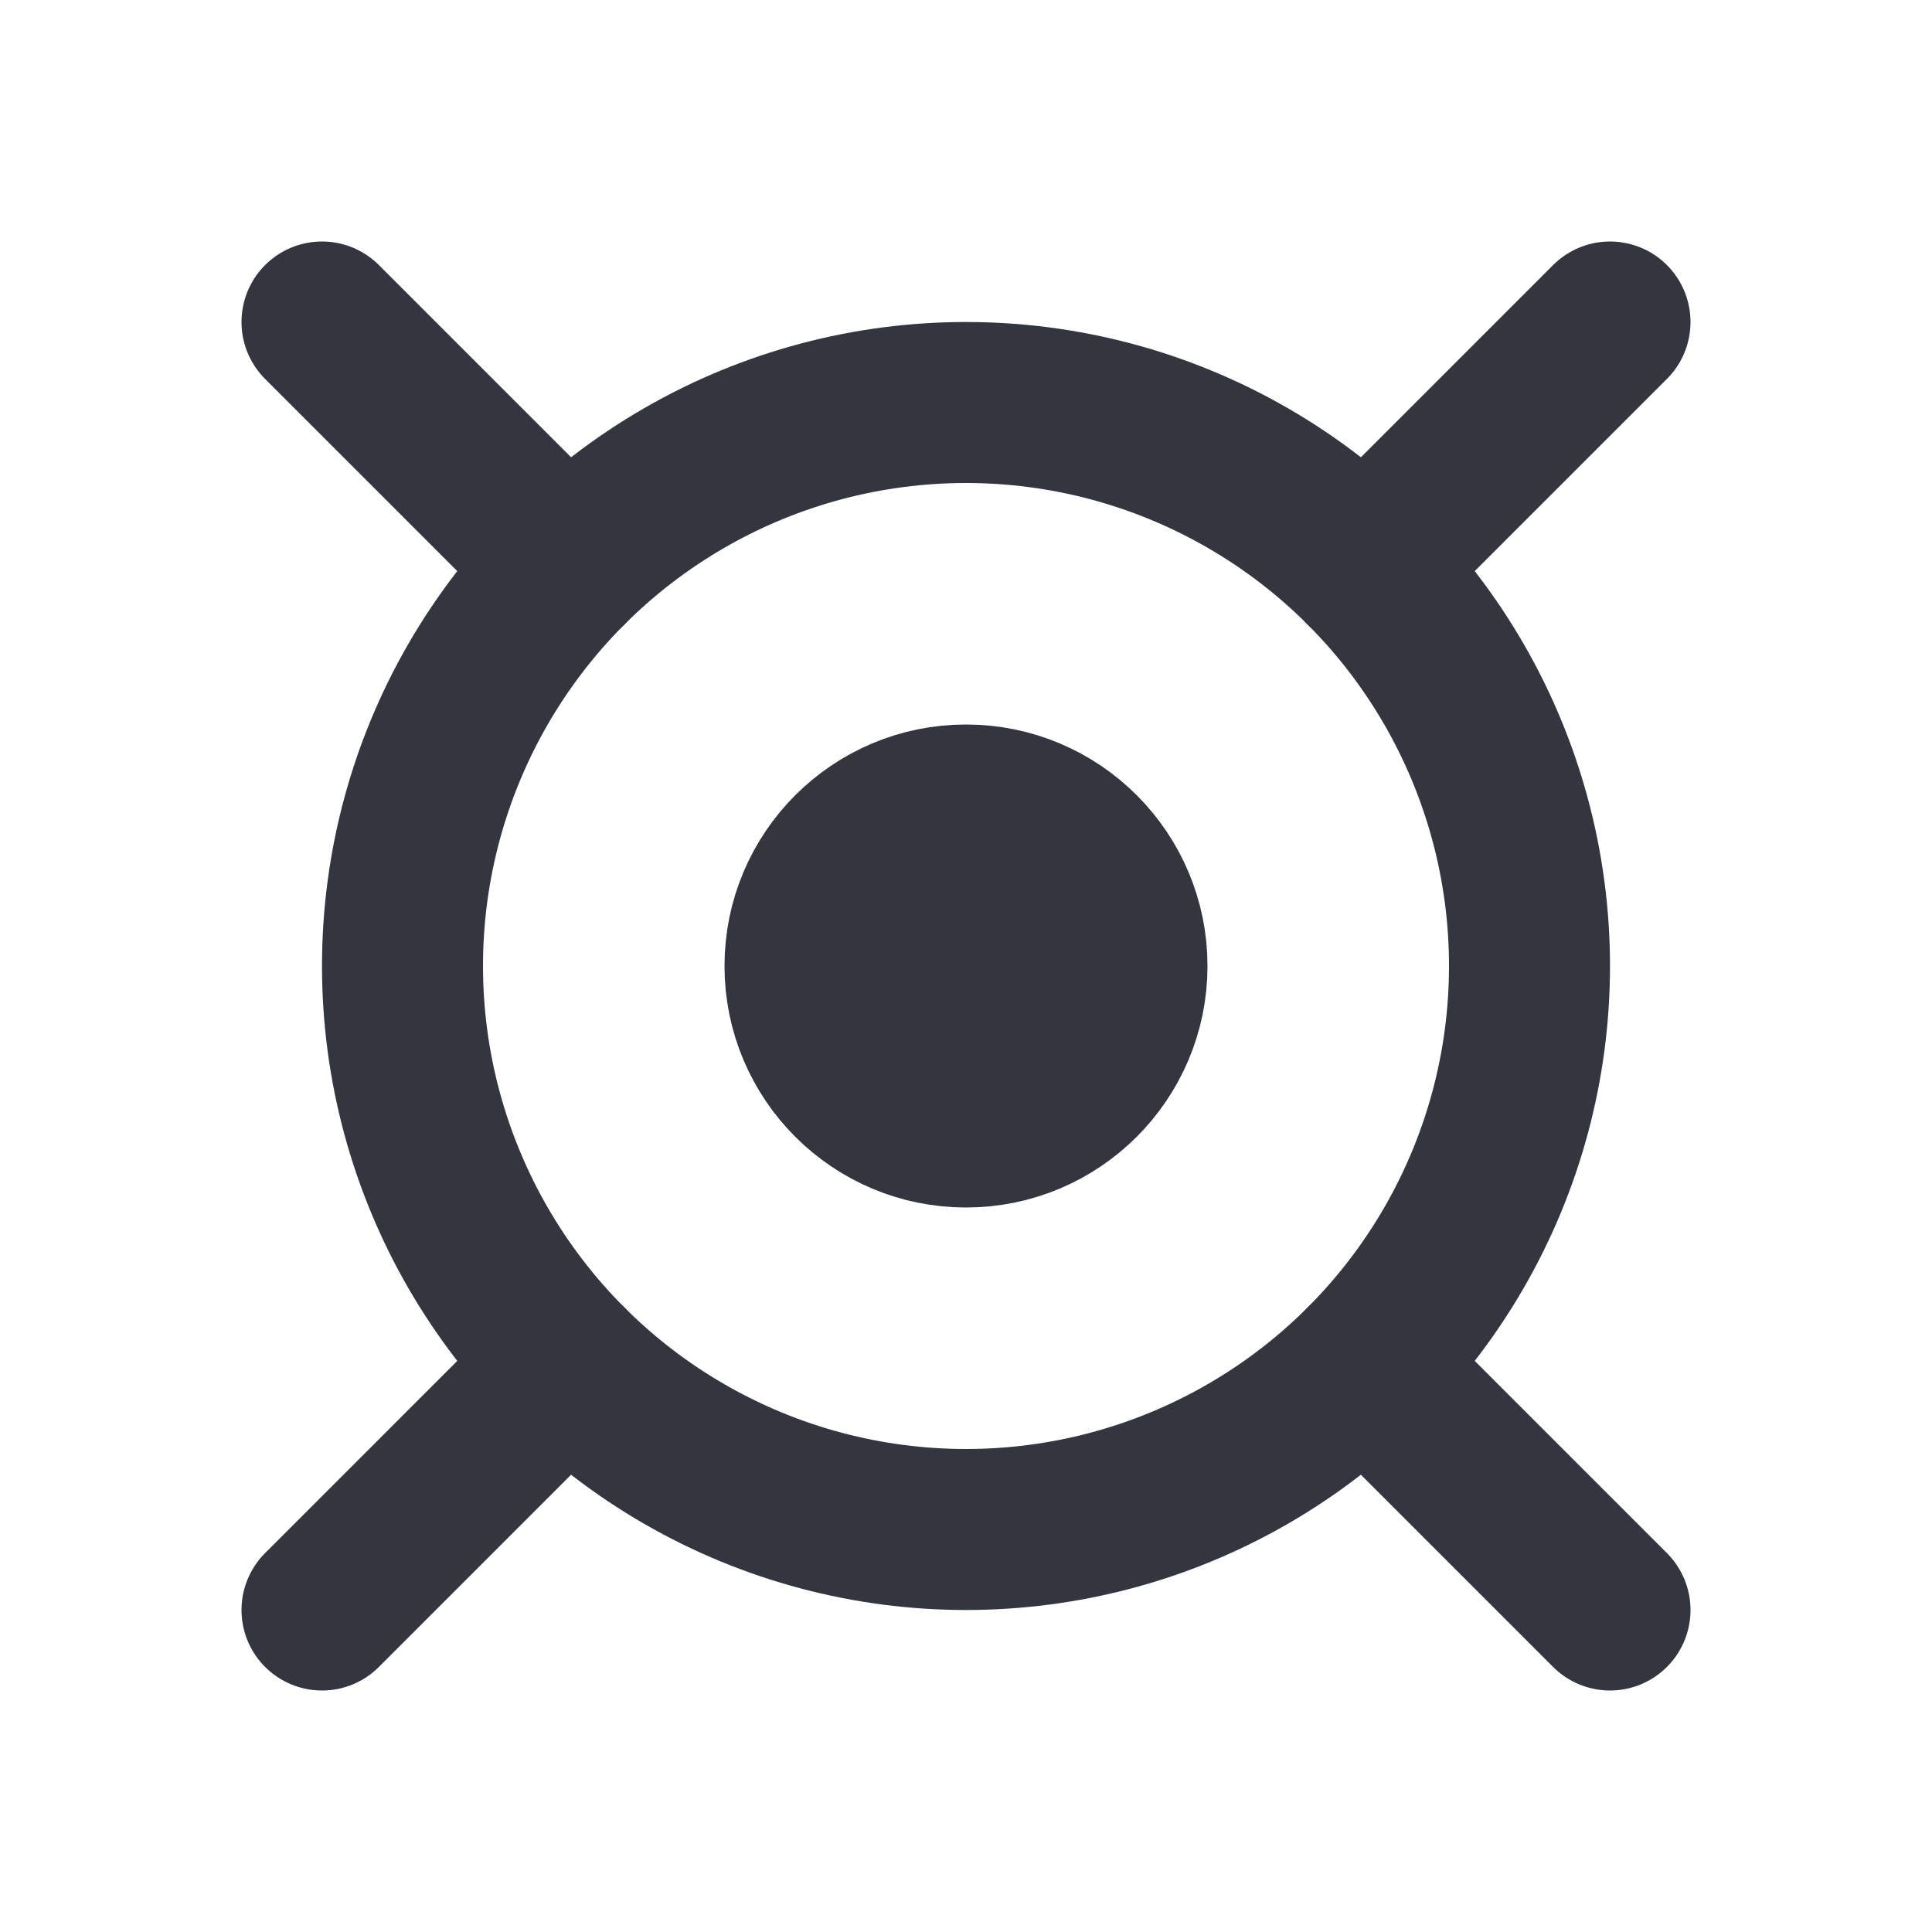 <svg width="48" height="48" viewBox="0 0 24 24" fill="none" xmlns="http://www.w3.org/2000/svg">
<circle cx="12" cy="12" r="7" stroke="#33363F" stroke-width="2"/>
<circle cx="12" cy="12" r="2" fill="#33363F" stroke="#33363F" stroke-width="2"/>
<path d="M7.05 7.05L4 4M16.95 7.05L20 4M20 20L16.95 16.95M4 20L7.05 16.95" stroke="#33363F" stroke-width="2" stroke-linecap="round"/>
</svg>
